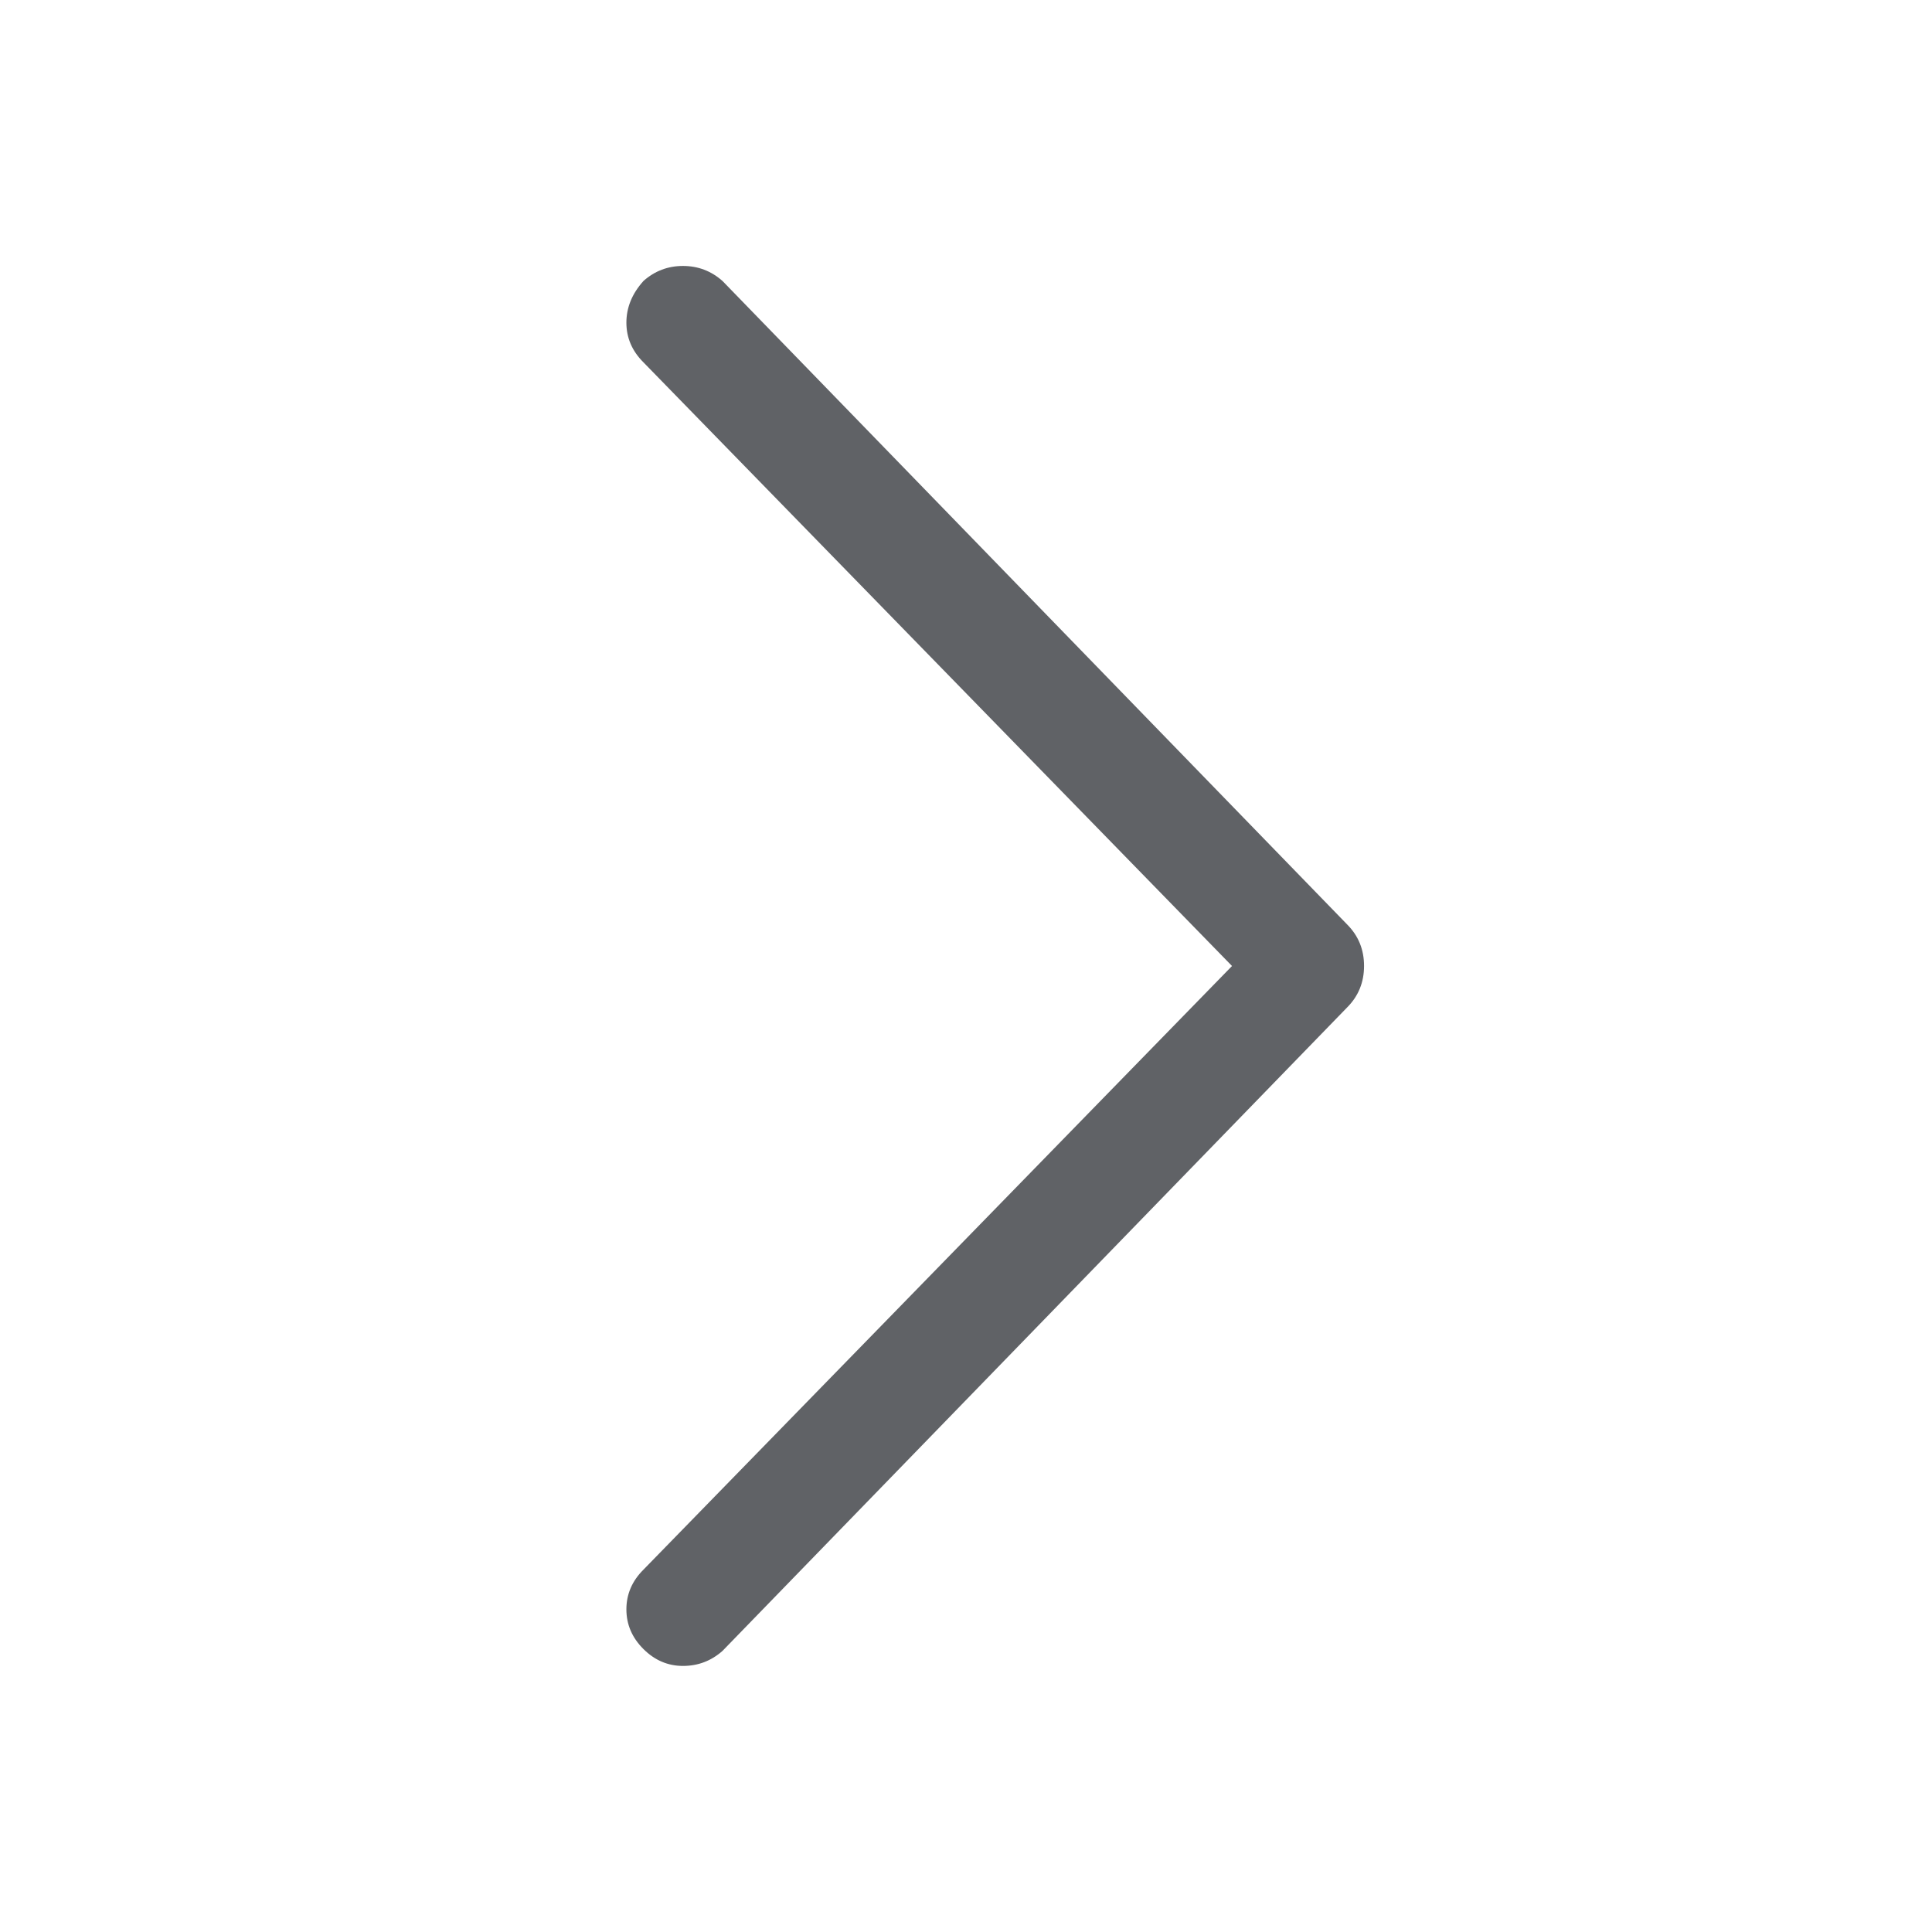 <?xml version="1.0" standalone="no"?><!DOCTYPE svg PUBLIC "-//W3C//DTD SVG 1.1//EN" "http://www.w3.org/Graphics/SVG/1.1/DTD/svg11.dtd"><svg class="icon" width="1000px" height="1000.00px" viewBox="0 0 1024 1024" version="1.1" xmlns="http://www.w3.org/2000/svg"><path fill="#606266" d="M340.992 148.992q-8.992 10.016-8.992 22.016t8.992 20.992l312 320-312 320q-8.992 8.992-8.992 20.992t8.992 20.992 20.992 8.992 20.992-8l331.008-340.992q8.992-8.992 8.992-22.016t-8.992-22.016L382.976 148.96q-8.992-8-20.992-8t-20.992 8z" /></svg>